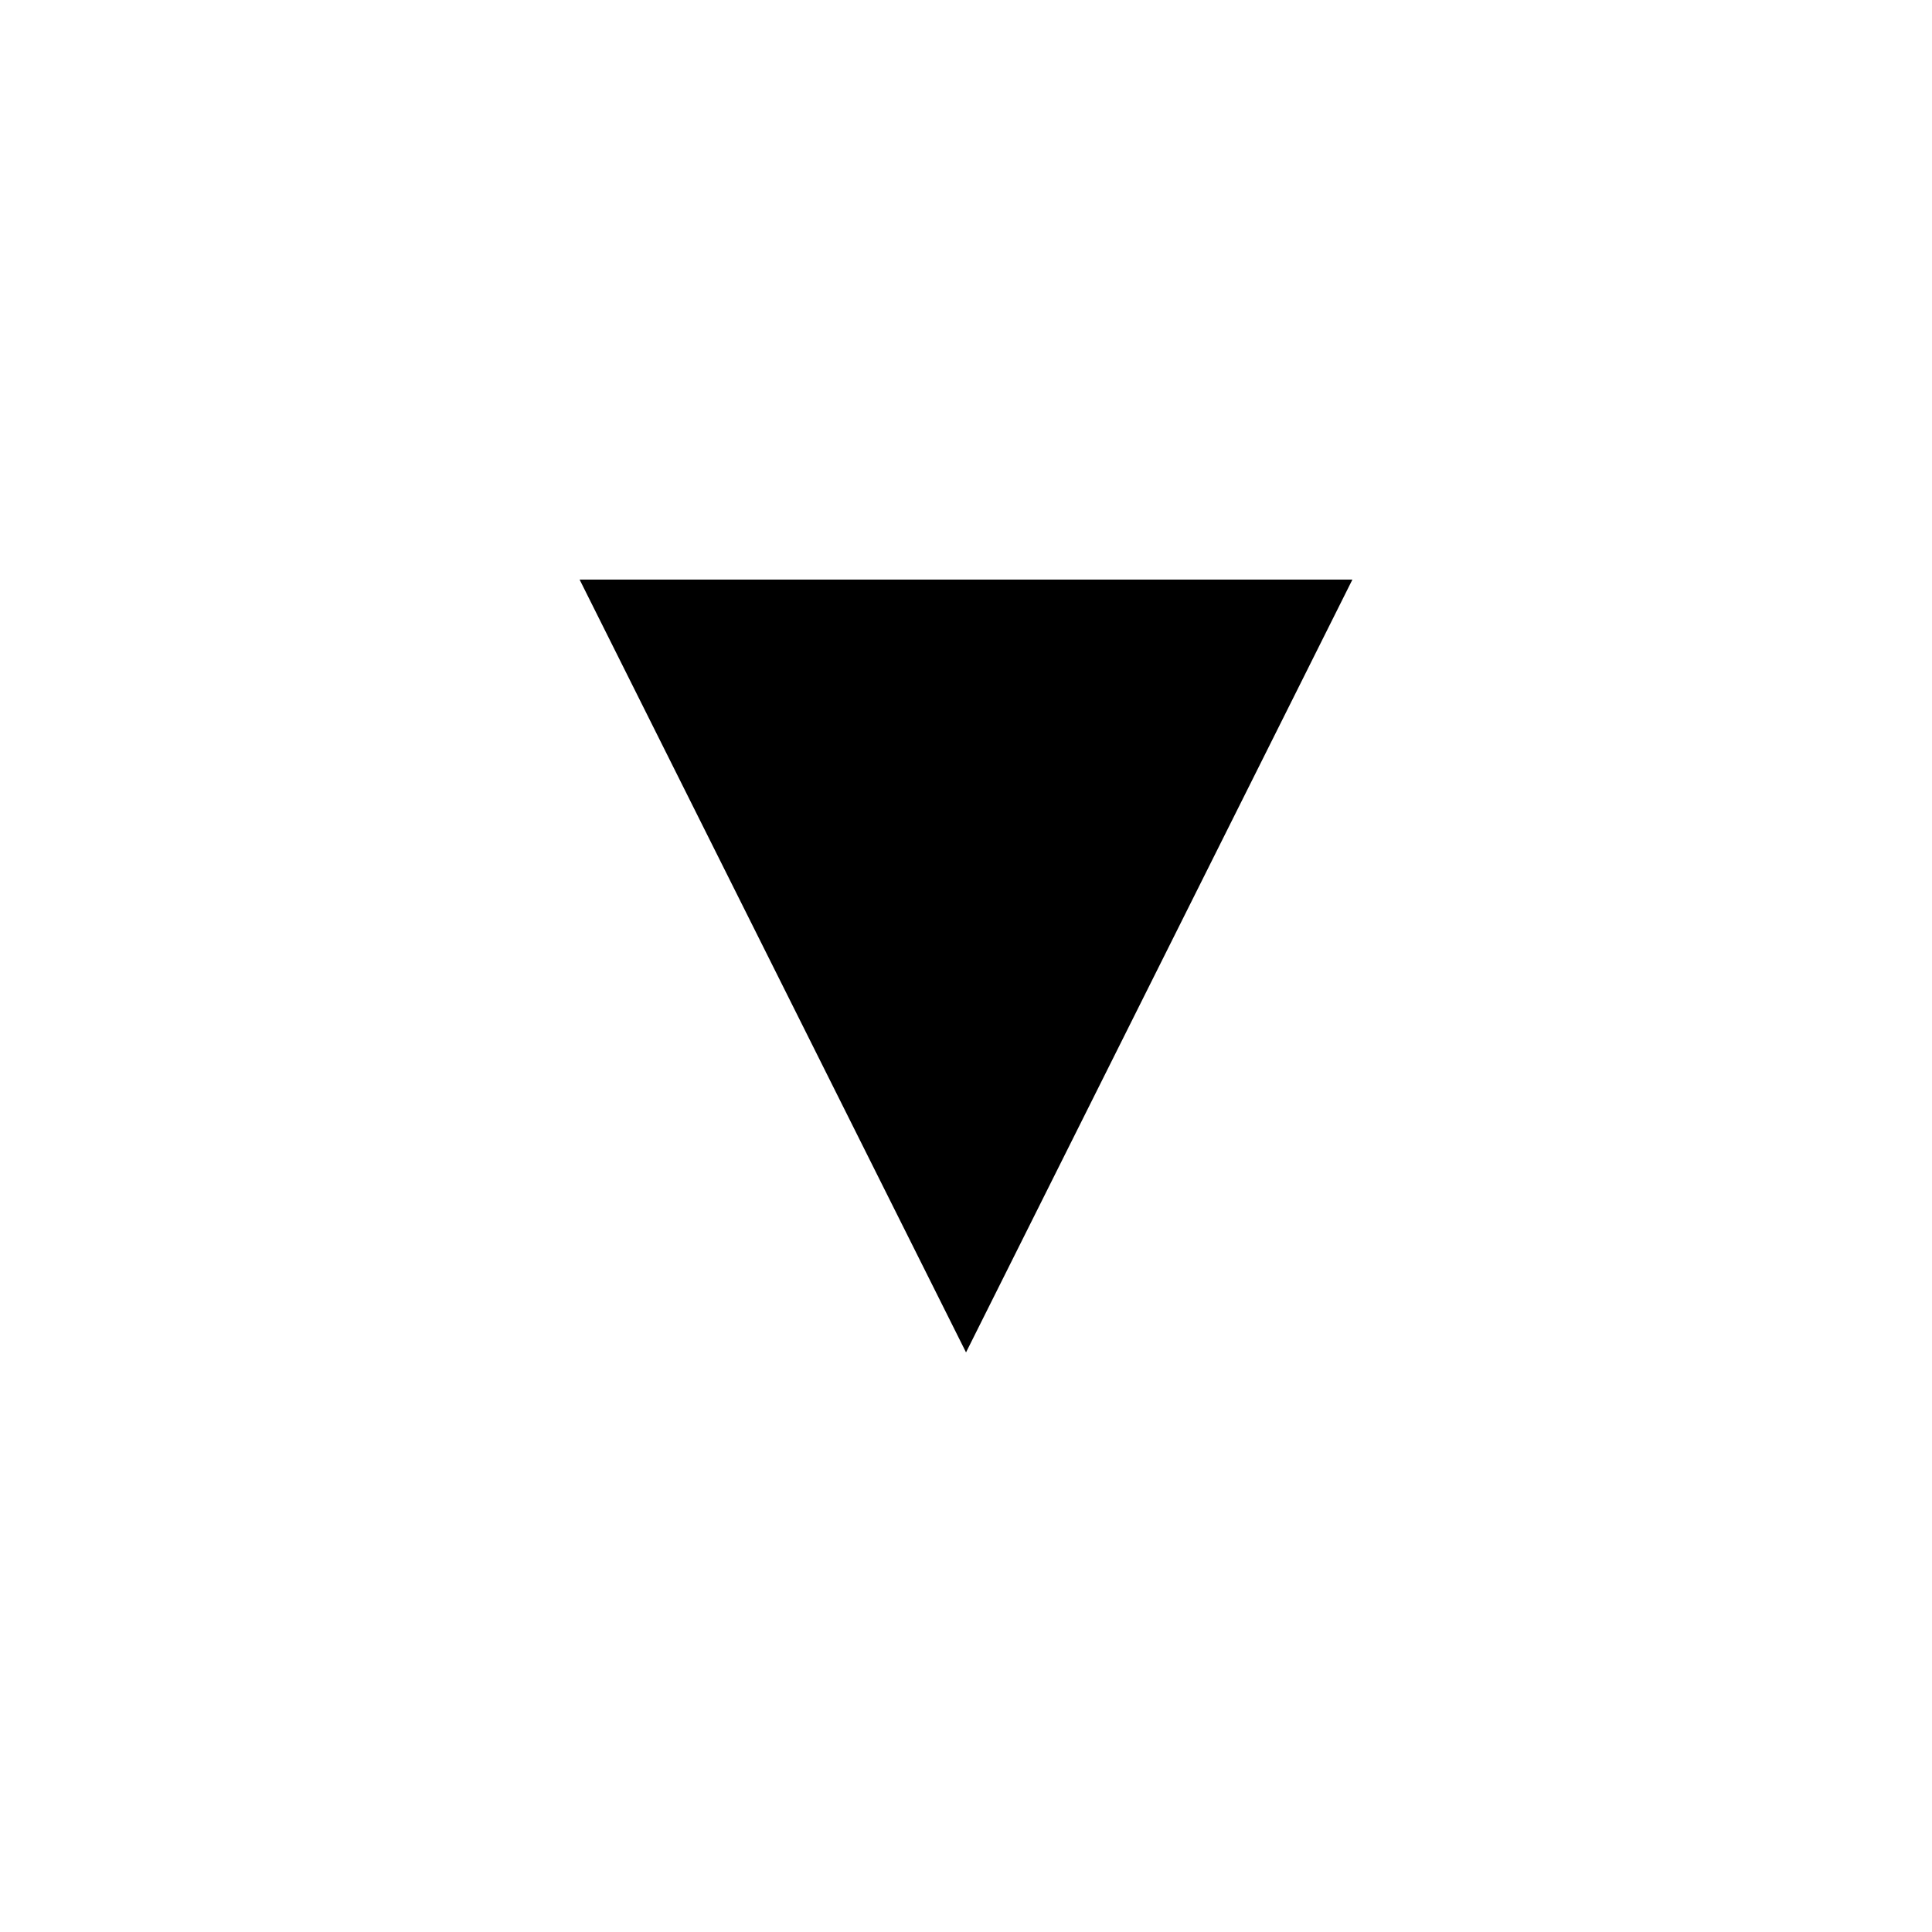 <?xml version="1.0" encoding="UTF-8" standalone="no"?>
<svg xmlns:svg="http://www.w3.org/2000/svg" xmlns="http://www.w3.org/2000/svg" width="35.433" height="35.433" id="svg2" version="1.1"><g id="nestor-icon"><path style="stroke:none;stroke-width:1px;stroke-linecap:butt;stroke-linejoin:miter;stroke-opacity:1;fill-opacity:1" d="m 24.803,10.63 -14.173,0 7.087,14.173 z" id="path3891"></path></g></svg>